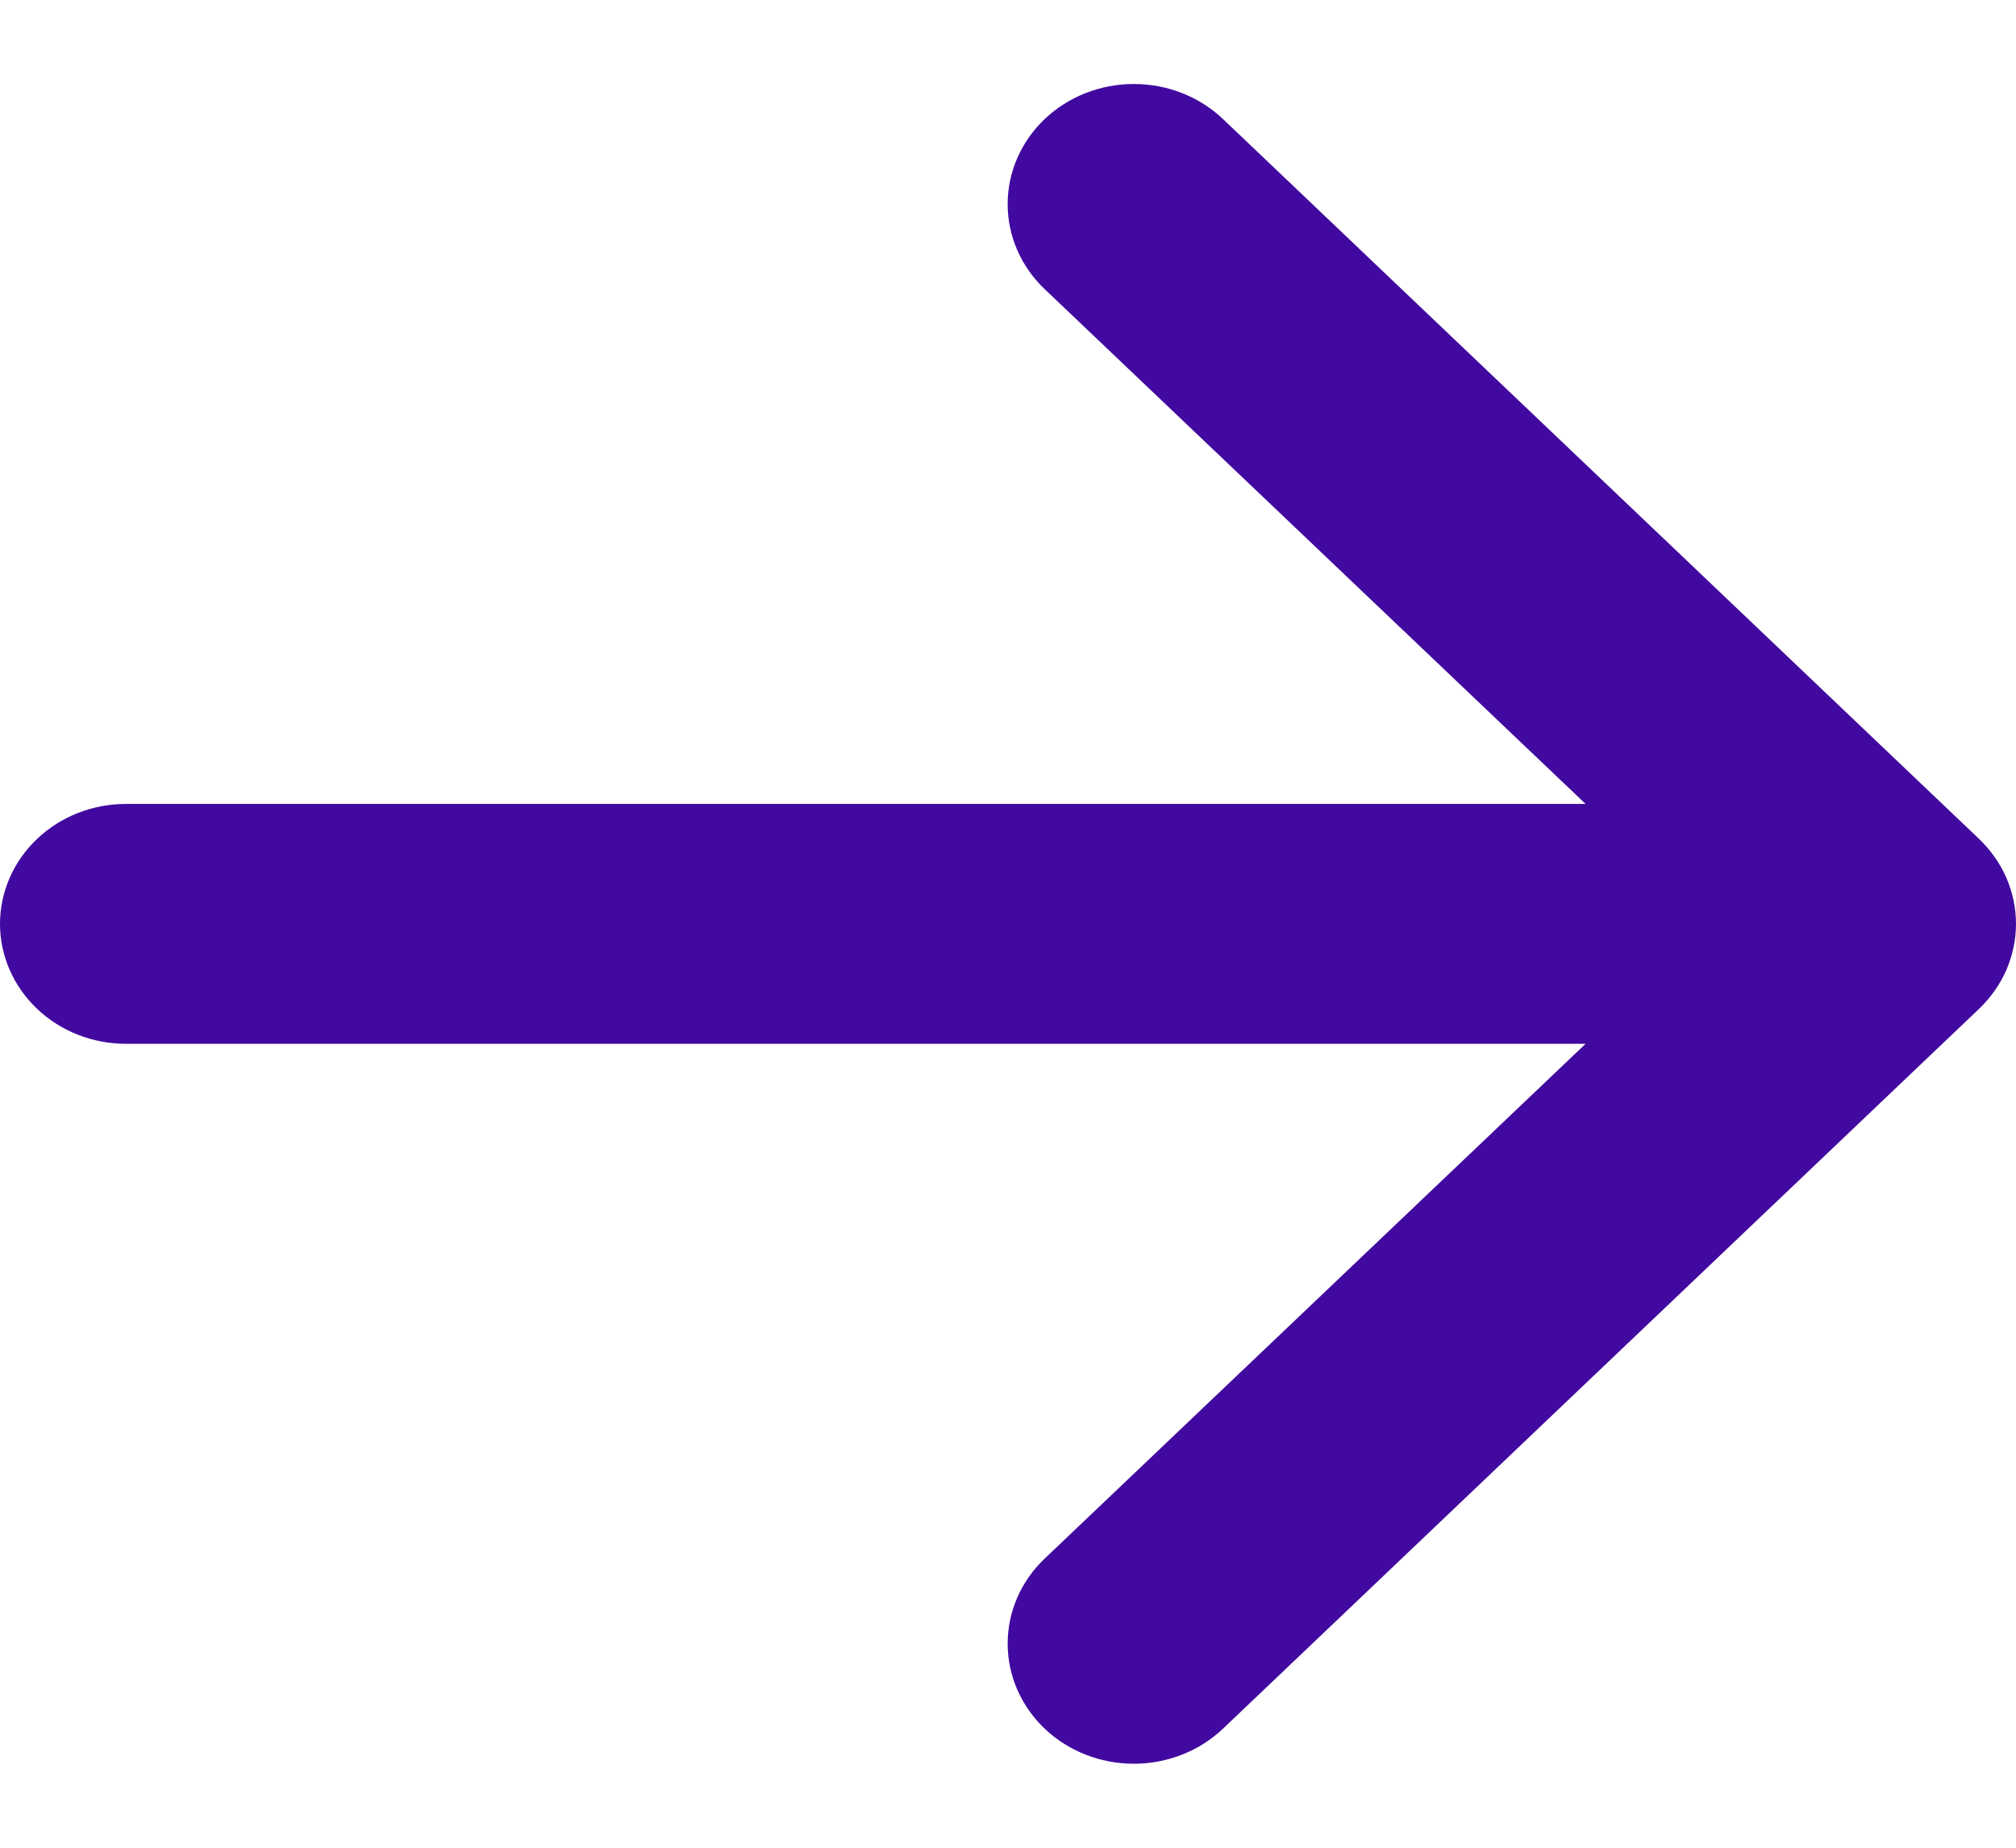 <svg width="12" height="11" viewBox="0 0 12 11" fill="none" xmlns="http://www.w3.org/2000/svg">
<path fill-rule="evenodd" clip-rule="evenodd" d="M0 5.5C0 5.311 0.079 5.129 0.22 4.995C0.36 4.861 0.551 4.786 0.75 4.786H9.438L6.218 1.721C6.077 1.587 5.998 1.405 5.998 1.215C5.998 1.025 6.077 0.844 6.218 0.709C6.359 0.575 6.55 0.5 6.749 0.5C6.948 0.5 7.139 0.575 7.28 0.709L11.78 4.994C11.85 5.061 11.905 5.14 11.943 5.226C11.98 5.313 12 5.406 12 5.5C12 5.594 11.98 5.687 11.943 5.774C11.905 5.86 11.85 5.939 11.78 6.006L7.28 10.291C7.139 10.425 6.948 10.5 6.749 10.5C6.55 10.5 6.359 10.425 6.218 10.291C6.077 10.156 5.998 9.975 5.998 9.785C5.998 9.595 6.077 9.413 6.218 9.279L9.438 6.214H0.75C0.551 6.214 0.36 6.139 0.22 6.005C0.079 5.871 0 5.689 0 5.5Z" fill="#4209A0"/>
</svg>

